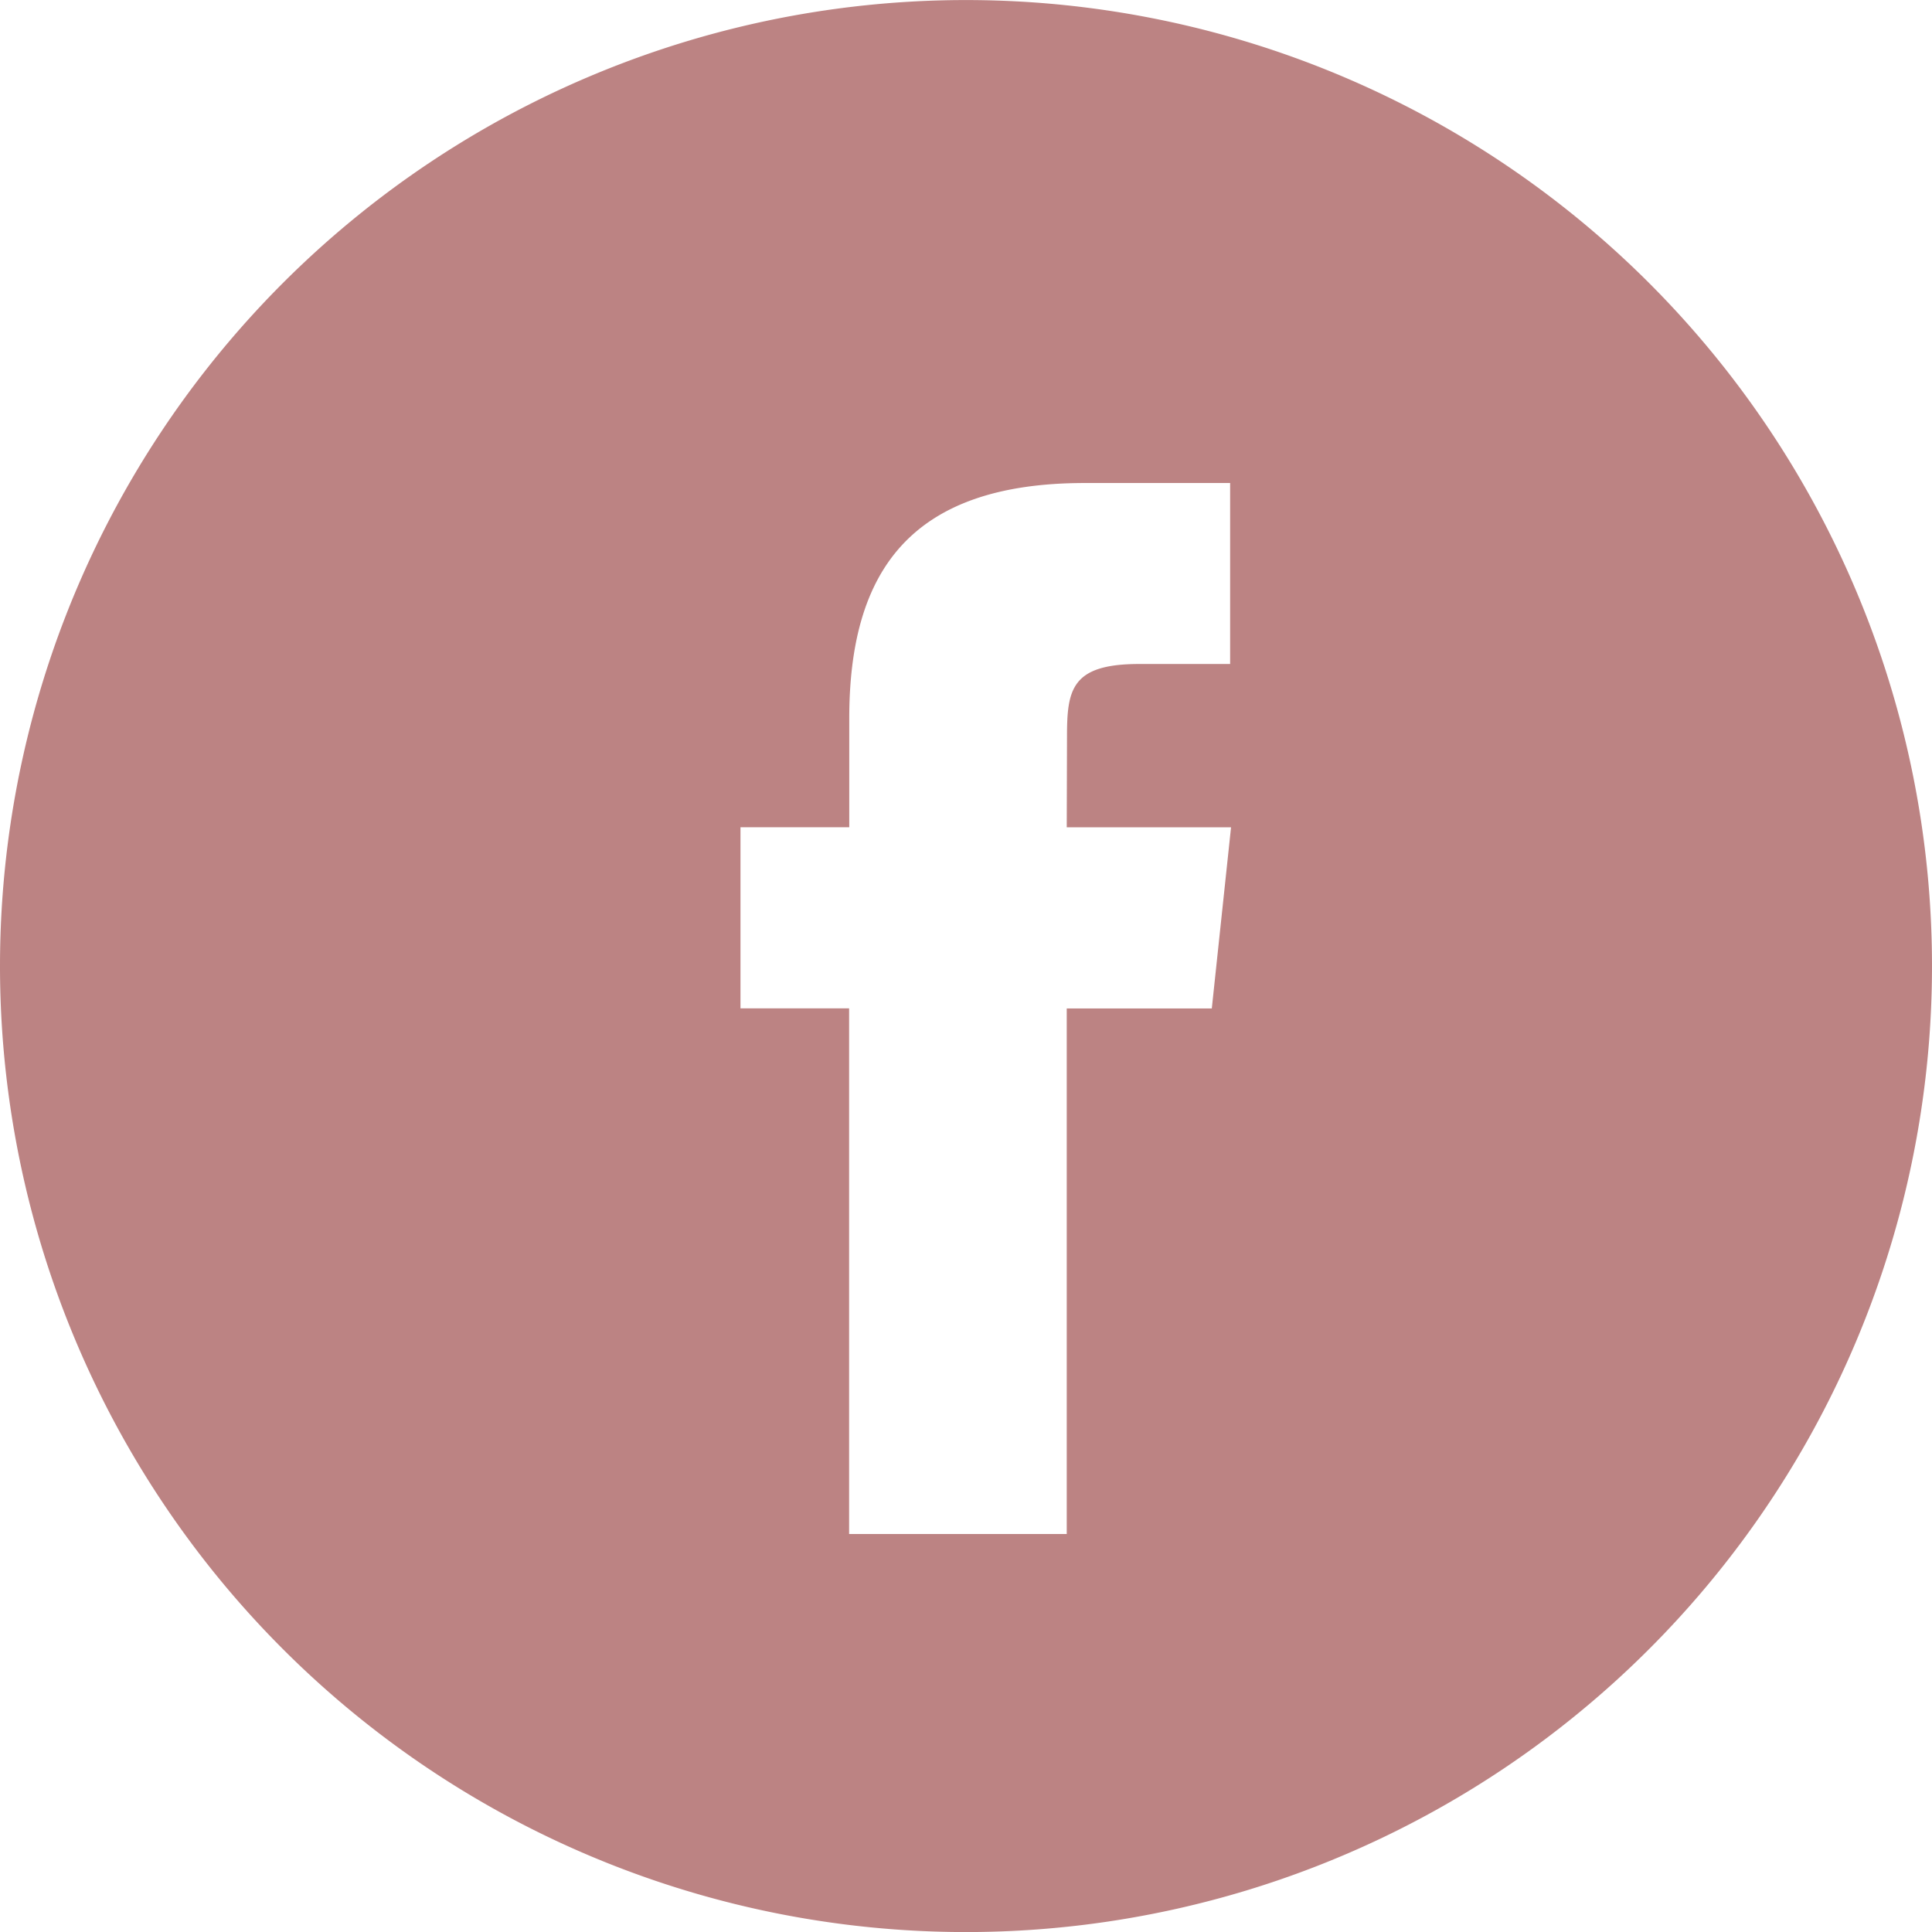 <svg xmlns="http://www.w3.org/2000/svg" width="68.098" height="68.098" viewBox="0 0 68.098 68.098">
  <path id="facebook_black_logo_icon_147136" d="M0,34.049A34.049,34.049,0,1,1,34.049,68.1,34.049,34.049,0,0,1,0,34.049Zm37.6,20.02V35.545h5.113l.678-6.384H37.6l.009-3.2c0-1.665.158-2.557,2.55-2.557h3.2V17.025H38.239c-6.143,0-8.305,3.1-8.305,8.3v3.833H26.1v6.384h3.829V54.069Z" fill="#bc8383" fill-rule="evenodd"/>
</svg>
